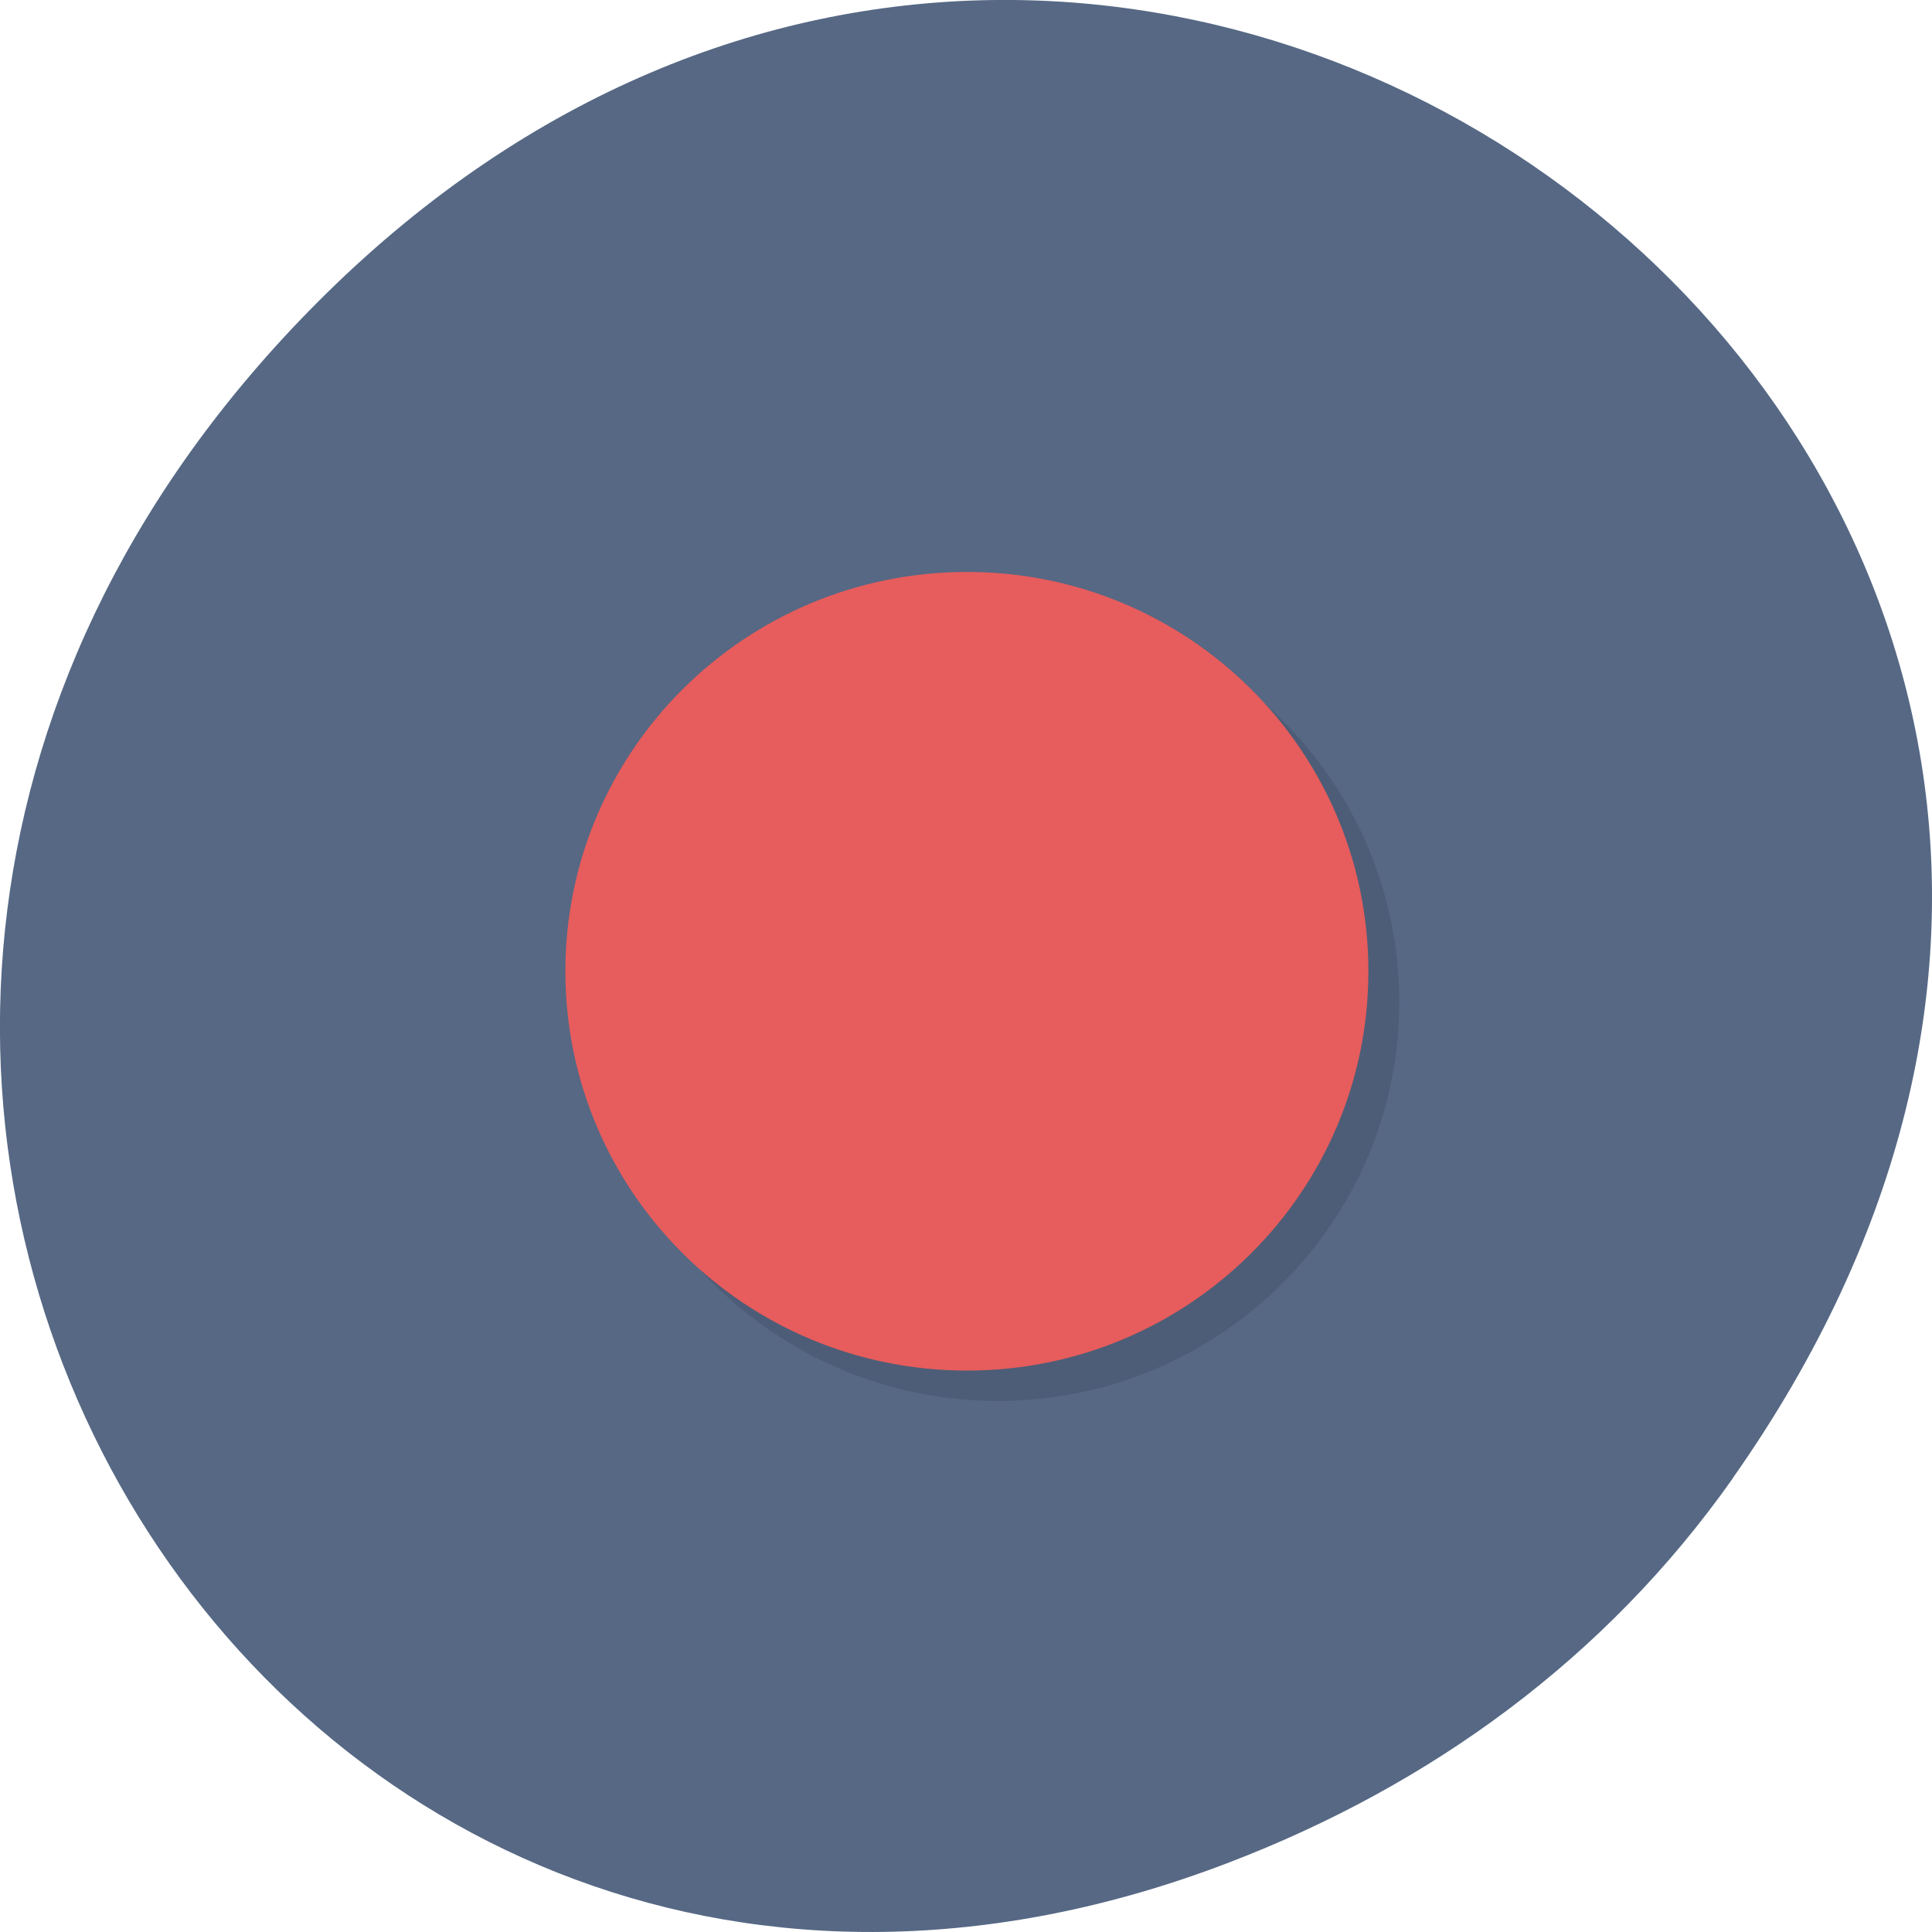 <svg xmlns="http://www.w3.org/2000/svg" viewBox="0 0 22 22"><path d="m 19.734 16.828 c 7.91 -11.25 -6.699 -22.652 -16.02 -13.484 c -8.777 8.641 -0.641 22.06 10.285 17.863 c 2.281 -0.875 4.281 -2.313 5.734 -4.375" fill="#566884"/><path d="m 15.934 11.41 c 0 2.508 -2.047 4.543 -4.57 4.543 c -2.527 0 -4.574 -2.035 -4.574 -4.543 c 0 -2.512 2.047 -4.547 4.574 -4.547 c 2.523 0 4.57 2.035 4.57 4.547" fill-opacity="0.102"/><path d="m 15.582 11.06 c 0 2.512 -2.047 4.547 -4.57 4.547 c -2.527 0 -4.574 -2.035 -4.574 -4.547 c 0 -2.512 2.047 -4.547 4.574 -4.547 c 2.523 0 4.57 2.035 4.57 4.547" fill="#e75c5c"/></svg>